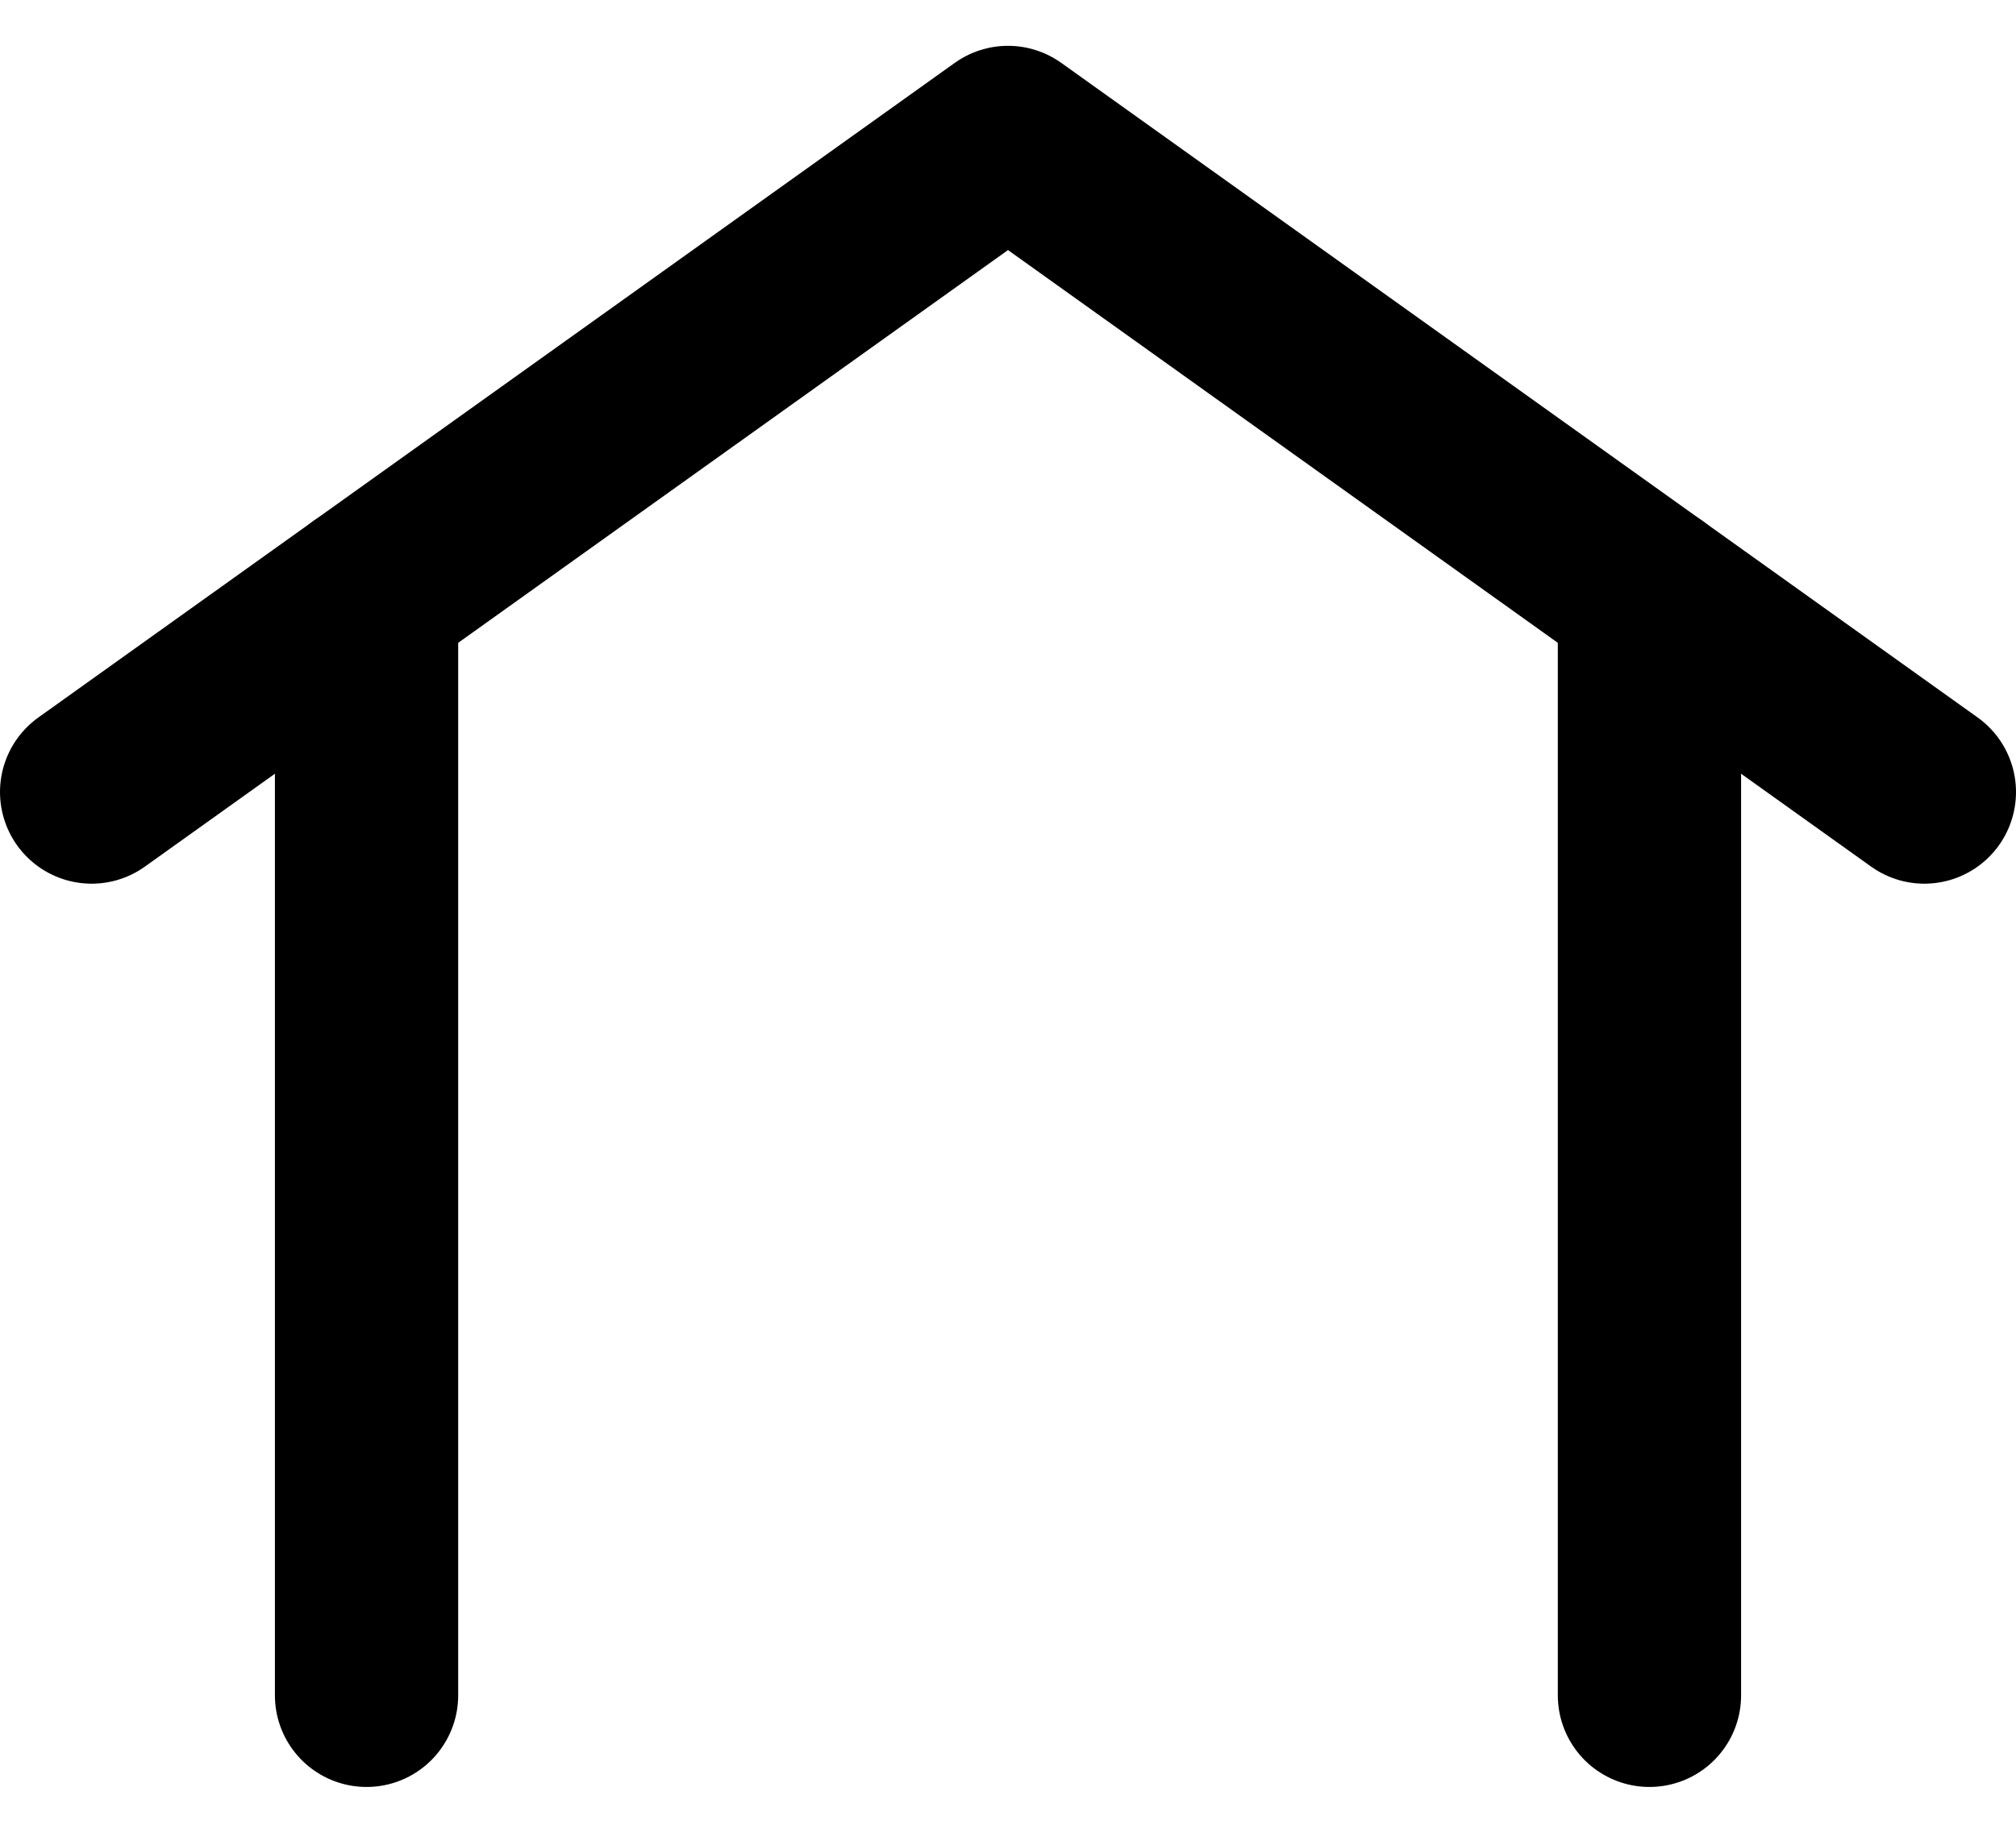 <svg width="22" height="20" viewBox="0 0 22 20" fill="none" xmlns="http://www.w3.org/2000/svg">
<path d="M4 6.5V18.5" stroke="currentColor" stroke-width="2" stroke-miterlimit="1.5" stroke-linecap="round" stroke-linejoin="round"/>
<path d="M18 6.5V18.5" stroke="currentColor" stroke-width="2" stroke-miterlimit="1.5" stroke-linecap="round" stroke-linejoin="round"/>
<path d="M1 8.643L11 1.5L21 8.643" stroke="currentColor" stroke-width="2" stroke-miterlimit="1.5" stroke-linecap="round" stroke-linejoin="round"/>
</svg>
